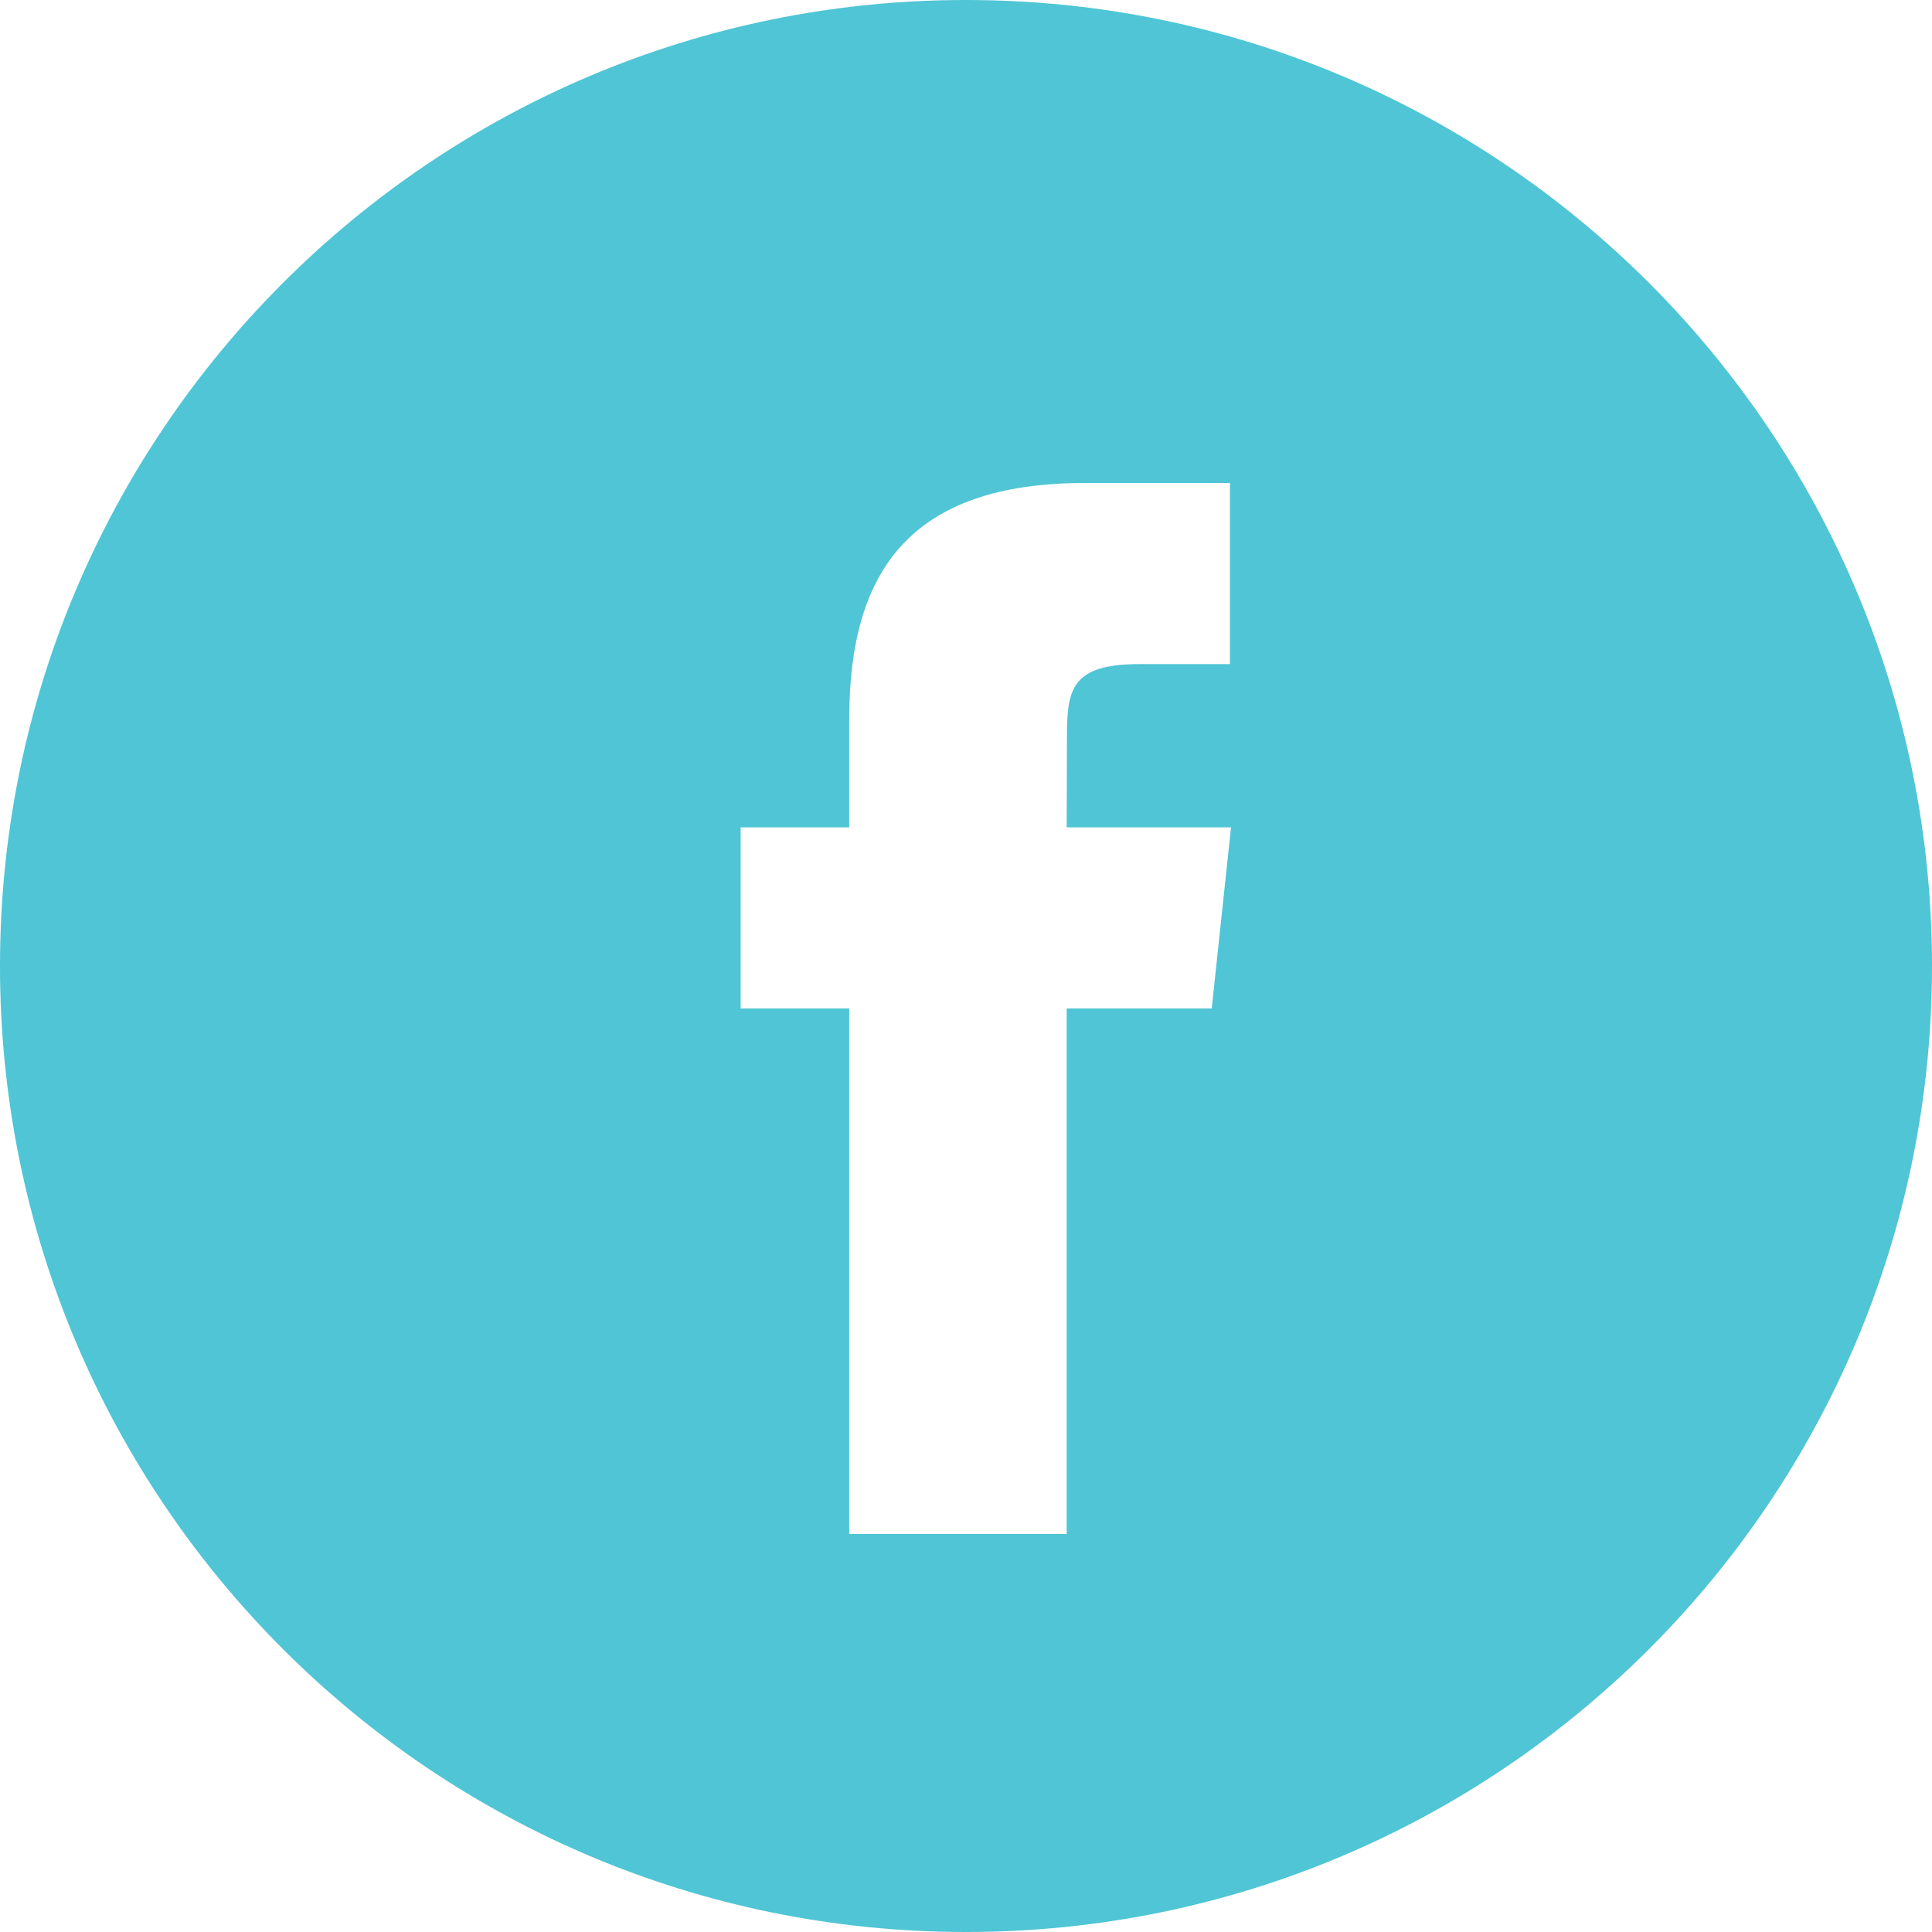 <svg xmlns="http://www.w3.org/2000/svg" width="35" height="35" viewBox="0 0 35 35">
    <path fill="#4FC5D5" d="M0 17.5C0 7.835 7.835 0 17.5 0S35 7.835 35 17.5 27.165 35 17.5 35 0 27.165 0 17.5zm19.324 10.29v-9.521h2.628l.349-3.281h-2.977l.005-1.642c0-.856.08-1.315 1.31-1.315h1.643V8.75h-2.629c-3.157 0-4.268 1.592-4.268 4.268v1.97h-1.968v3.281h1.968v9.52h3.94z"/>
</svg>
